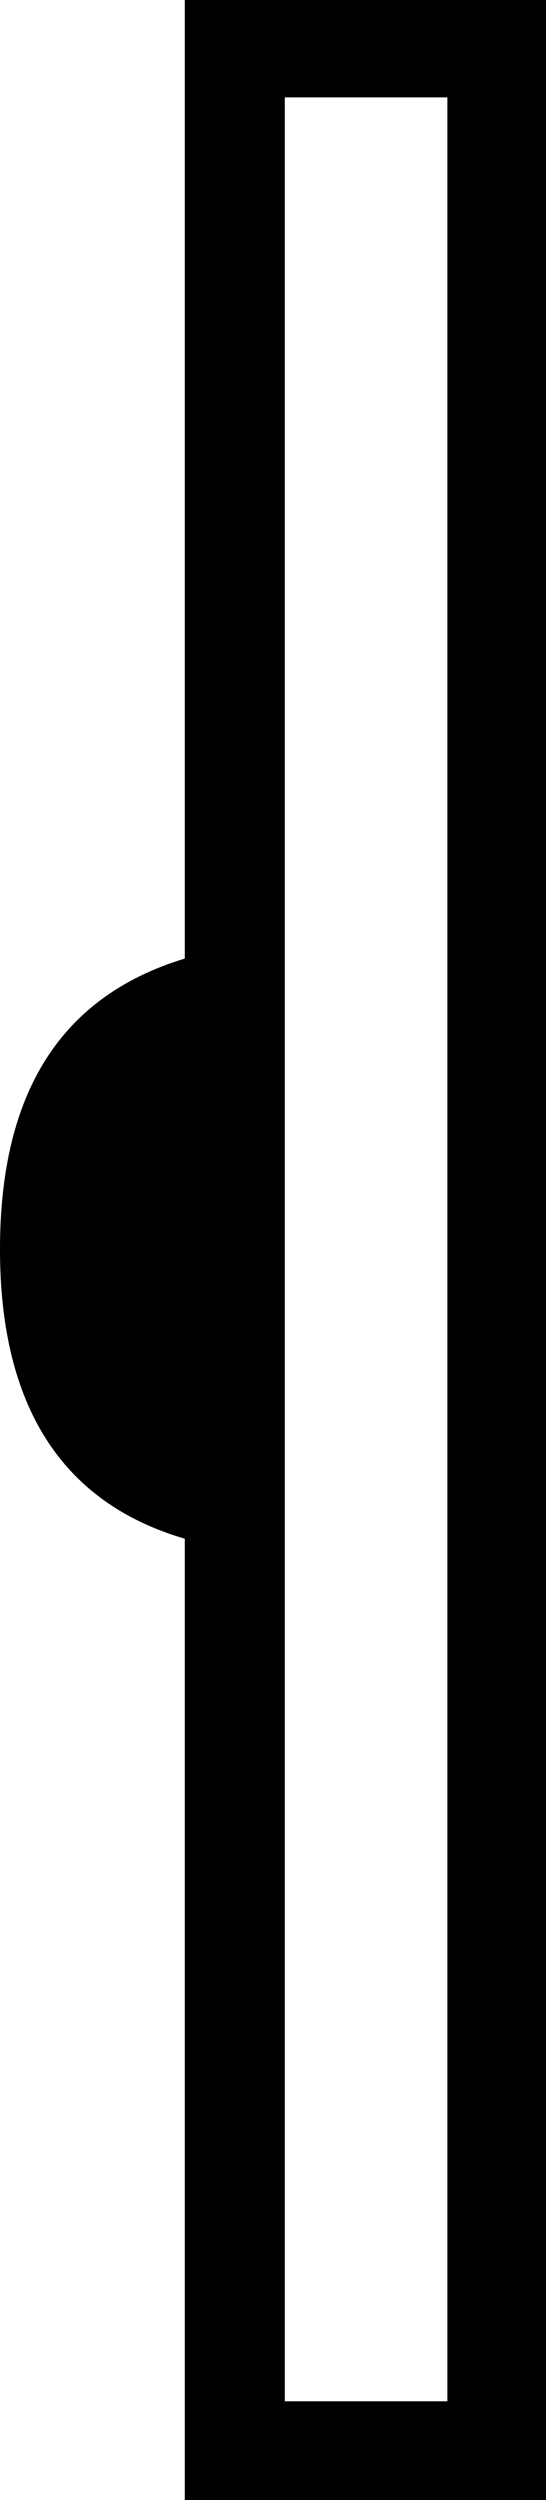 <?xml version='1.0' encoding ='UTF-8' standalone='no'?>
<svg width='3.93' height='17.97' xmlns='http://www.w3.org/2000/svg' xmlns:xlink='http://www.w3.org/1999/xlink'  version='1.1' >
<path style='fill:black; stroke:none' d=' M 3.22 0.7  L 3.22 17.26  L 2.05 17.26  L 2.05 0.7  Z  M 1.33 0  L 1.33 6.89  C 0.44 7.16 0 7.85 0 8.98  C 0 10.1 0.44 10.8 1.33 11.06  L 1.33 17.97  L 3.93 17.97  L 3.93 0  Z '/></svg>
